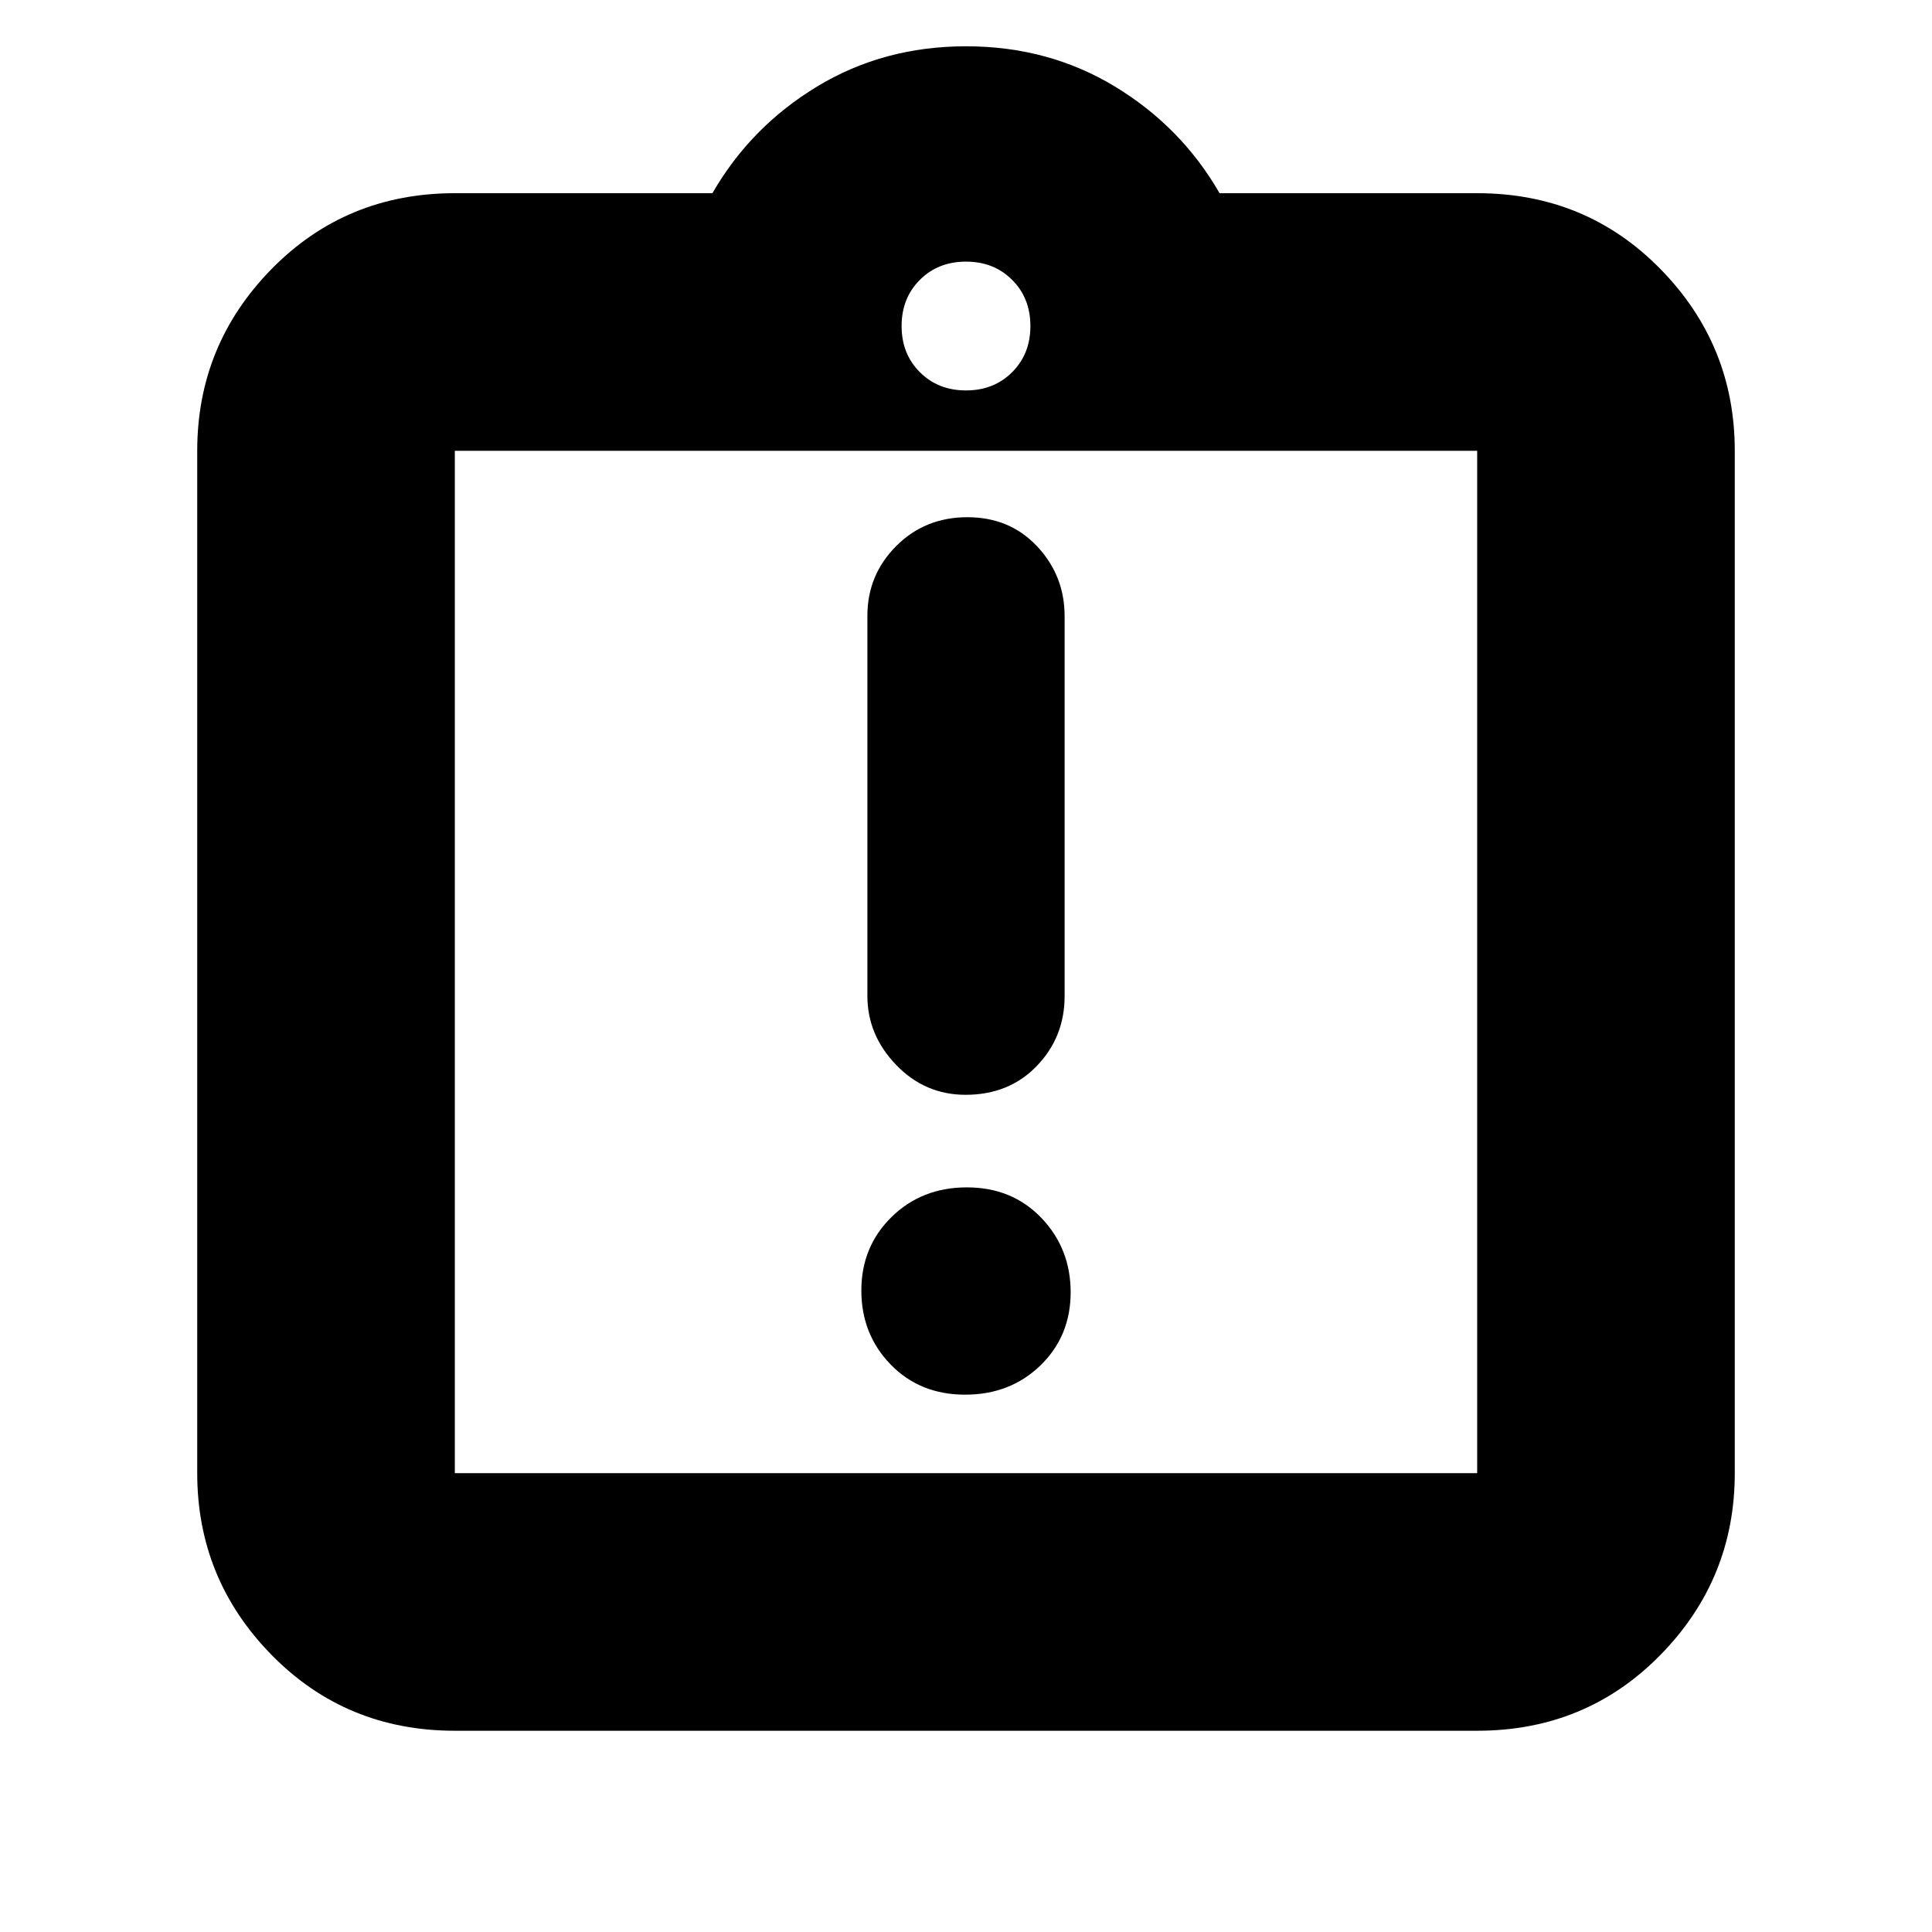 <svg xmlns="http://www.w3.org/2000/svg" height="20" viewBox="0 -960 960 960" width="20"><path d="M479.54-267Q502-267 517-281.54q15-14.55 15-36.32t-14.54-36.96q-14.55-15.18-37-15.18Q458-370 443-355.27t-15 36.5Q428-297 442.54-282q14.55 15 37 15Zm.25-149q21.61 0 35.41-14.35Q529-444.7 529-465v-188.83q0-20.07-13.59-34.62Q501.82-703 480.71-703q-21.11 0-35.41 14.35Q431-674.3 431-654v188.83q0 19.47 14.29 34.32Q459.58-416 479.79-416ZM226-100q-54.07 0-91.04-37.66Q98-175.32 98-228v-508q0-52.67 36.96-90.34Q171.93-864 226-864h128q19-33 52-53t74-20q41 0 74 20t52 53h128q54.08 0 91.04 37.66Q862-788.67 862-736v508q0 52.68-36.96 90.34Q788.08-100 734-100H226Zm0-128h508v-508H226v508Zm254-538q13.87 0 22.93-9.07Q512-784.13 512-798t-9.07-22.93Q493.87-830 480-830t-22.93 9.07Q448-811.87 448-798t9.07 22.93Q466.13-766 480-766ZM226-228v-508 508Z"/></svg>